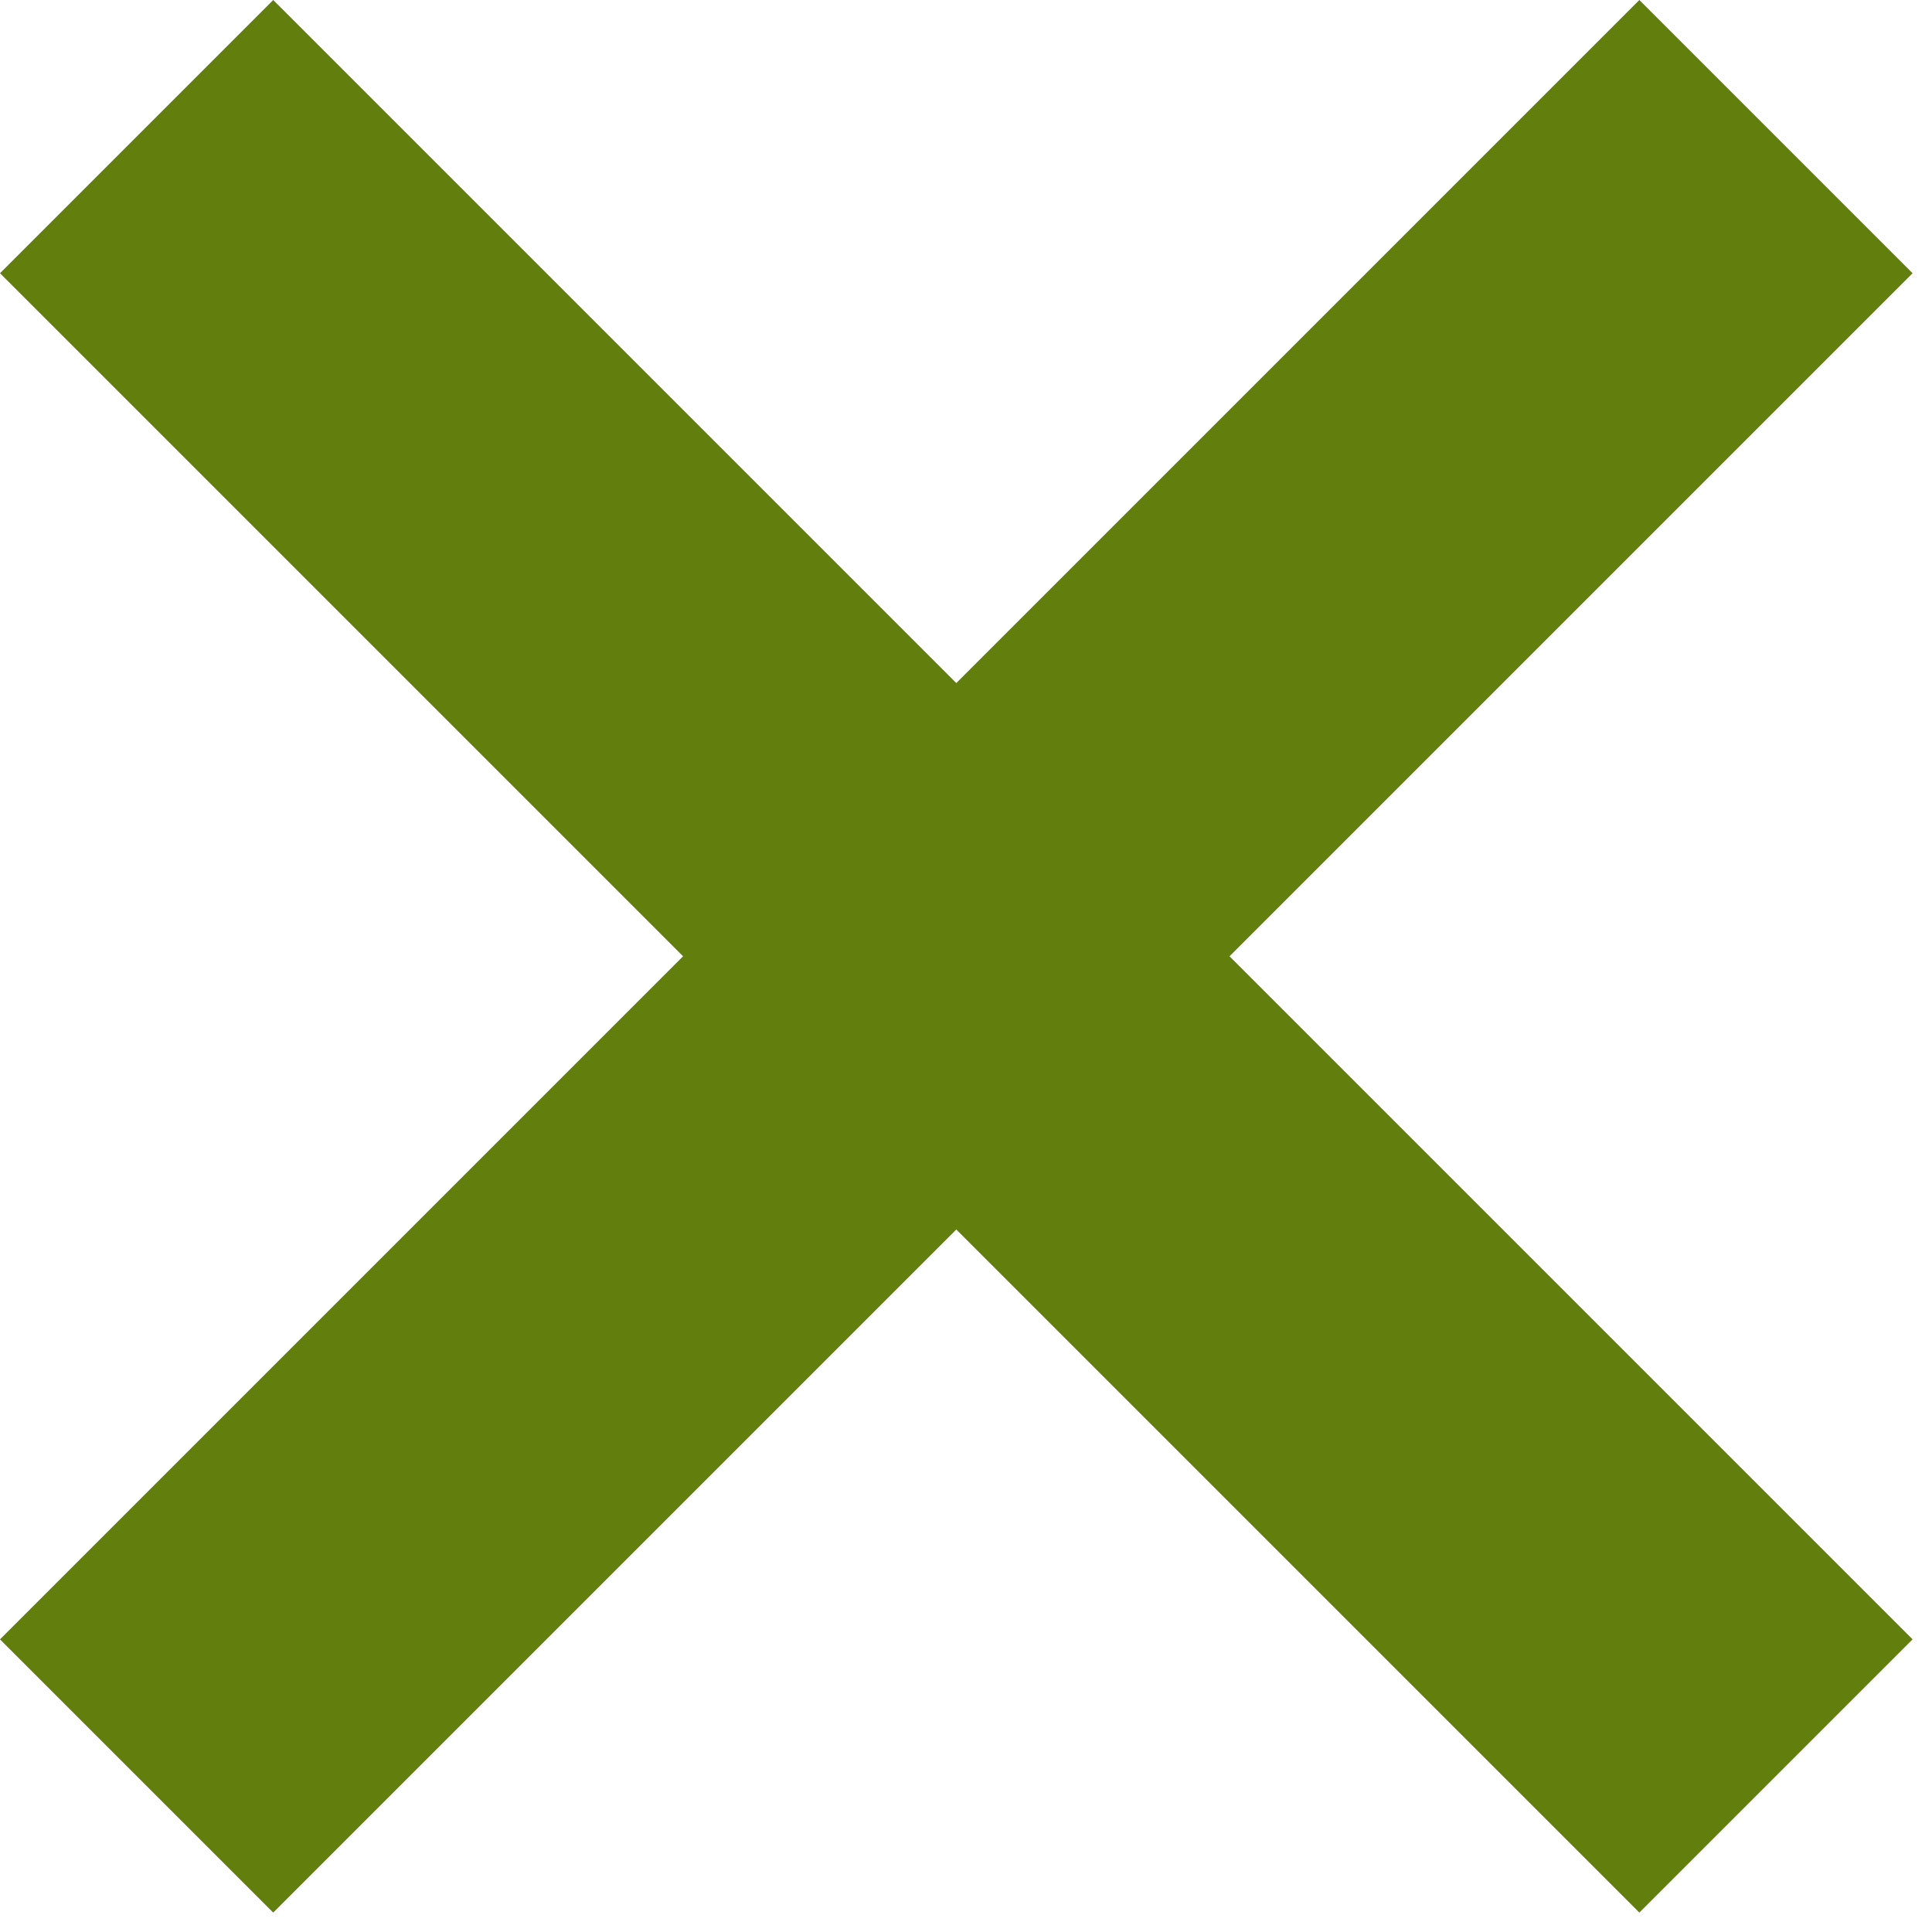 <svg class="tt-cross" xmlns="http://www.w3.org/2000/svg" viewBox="0 0 5 5" title="Blocked by TornTools">
  <rect x="0.5" y="-0.5" width="6" height="1" style="fill: rgb(98, 126, 13);" transform="rotate(45)"/>
  <rect x="-3" y="3" width="6" height="1" style="fill: rgb(98, 126, 13);" transform="rotate(-45)"/>
</svg>
